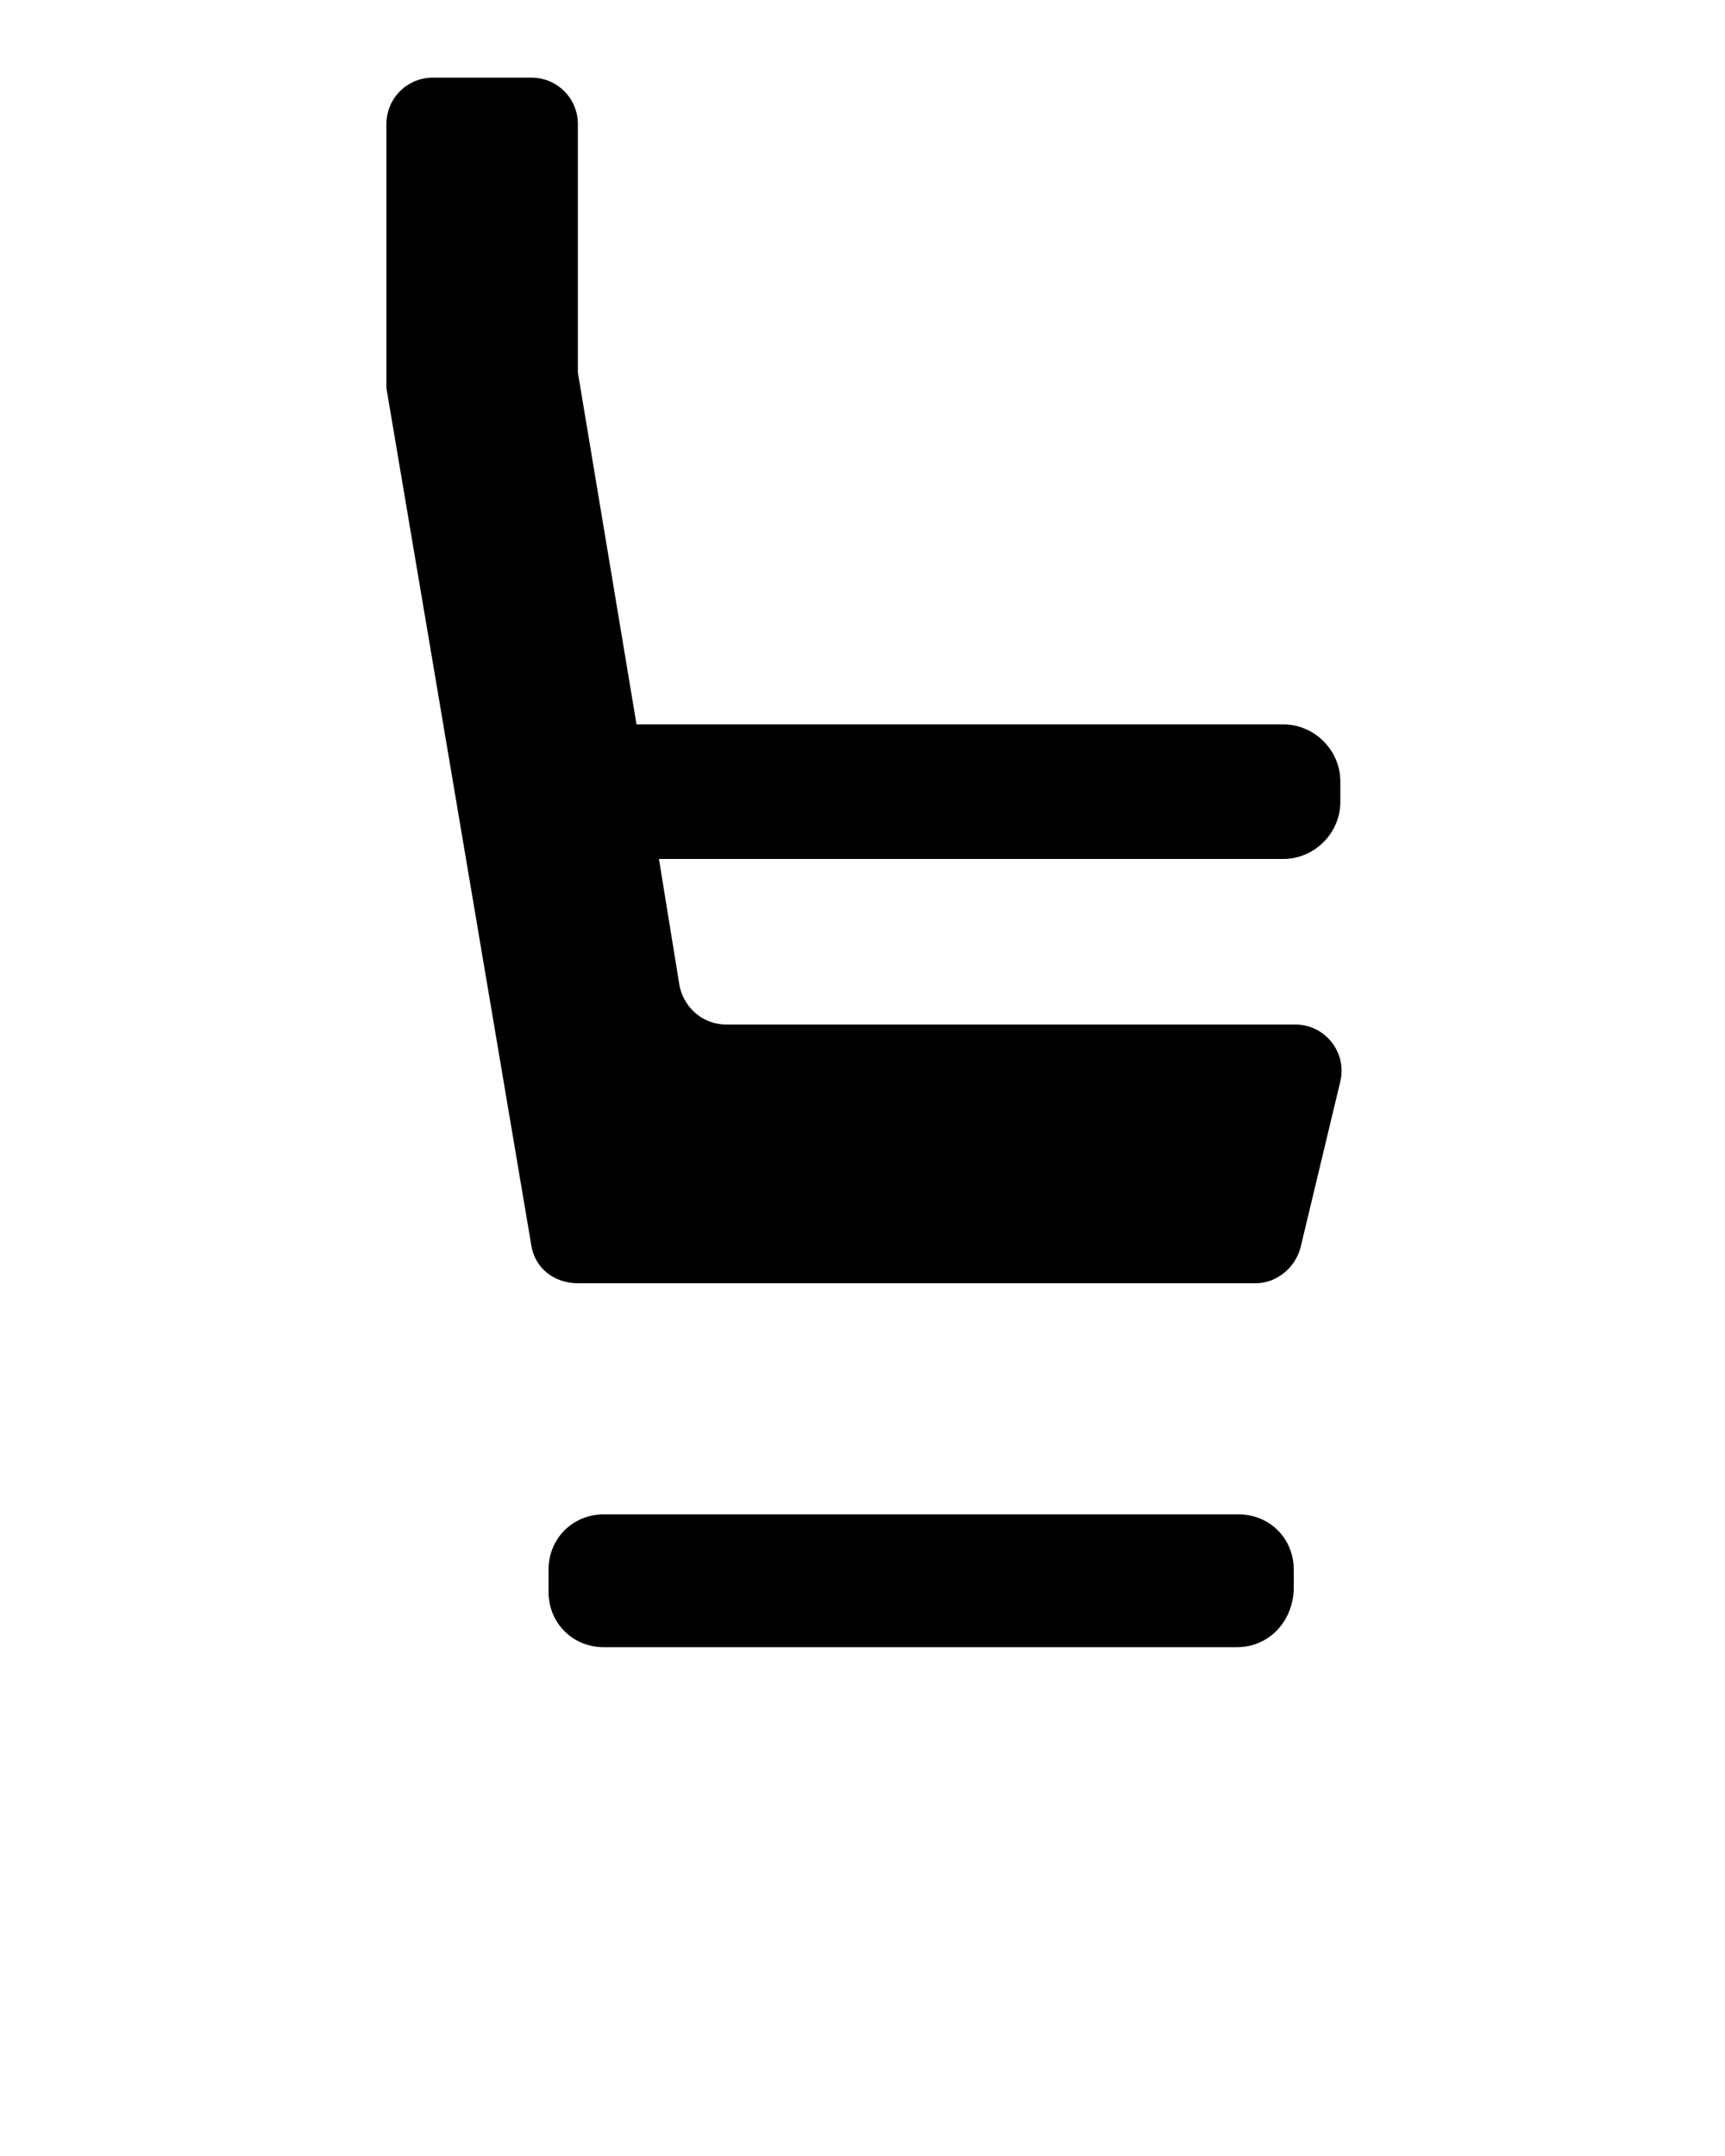 <svg xmlns="http://www.w3.org/2000/svg" xmlns:xlink="http://www.w3.org/1999/xlink" version="1.1" x="0px" y="0px"
    viewBox="0 0 100 125" style="enable-background:new 0 0 100 100;" xml:space="preserve">
    <path
        d="M77.7,46.5v-1.2c0-1.8-1.5-3.3-3.3-3.3H36.9l-3.4-20.4c0-0.1,0-0.3,0-0.4v-14c0-1.5-1.2-2.7-2.7-2.7h-5.7  c-1.5,0-2.7,1.2-2.7,2.7V22c0,0.2,0,0.3,0,0.5l8.4,49.7c0.2,1.3,1.3,2.2,2.7,2.2h39.3c1.2,0,2.3-0.9,2.6-2.1l2.3-9.6  c0.4-1.7-0.9-3.3-2.6-3.3h-33c-1.3,0-2.4-0.9-2.7-2.2l-1.2-7.4h36.2C76.2,49.8,77.7,48.3,77.7,46.5z M71.7,95.5H35  c-1.8,0-3.2-1.4-3.2-3.2V91c0-1.8,1.4-3.2,3.2-3.2h36.8c1.8,0,3.2,1.4,3.2,3.2v1.2C74.9,94.1,73.5,95.5,71.7,95.5z" />
</svg>
